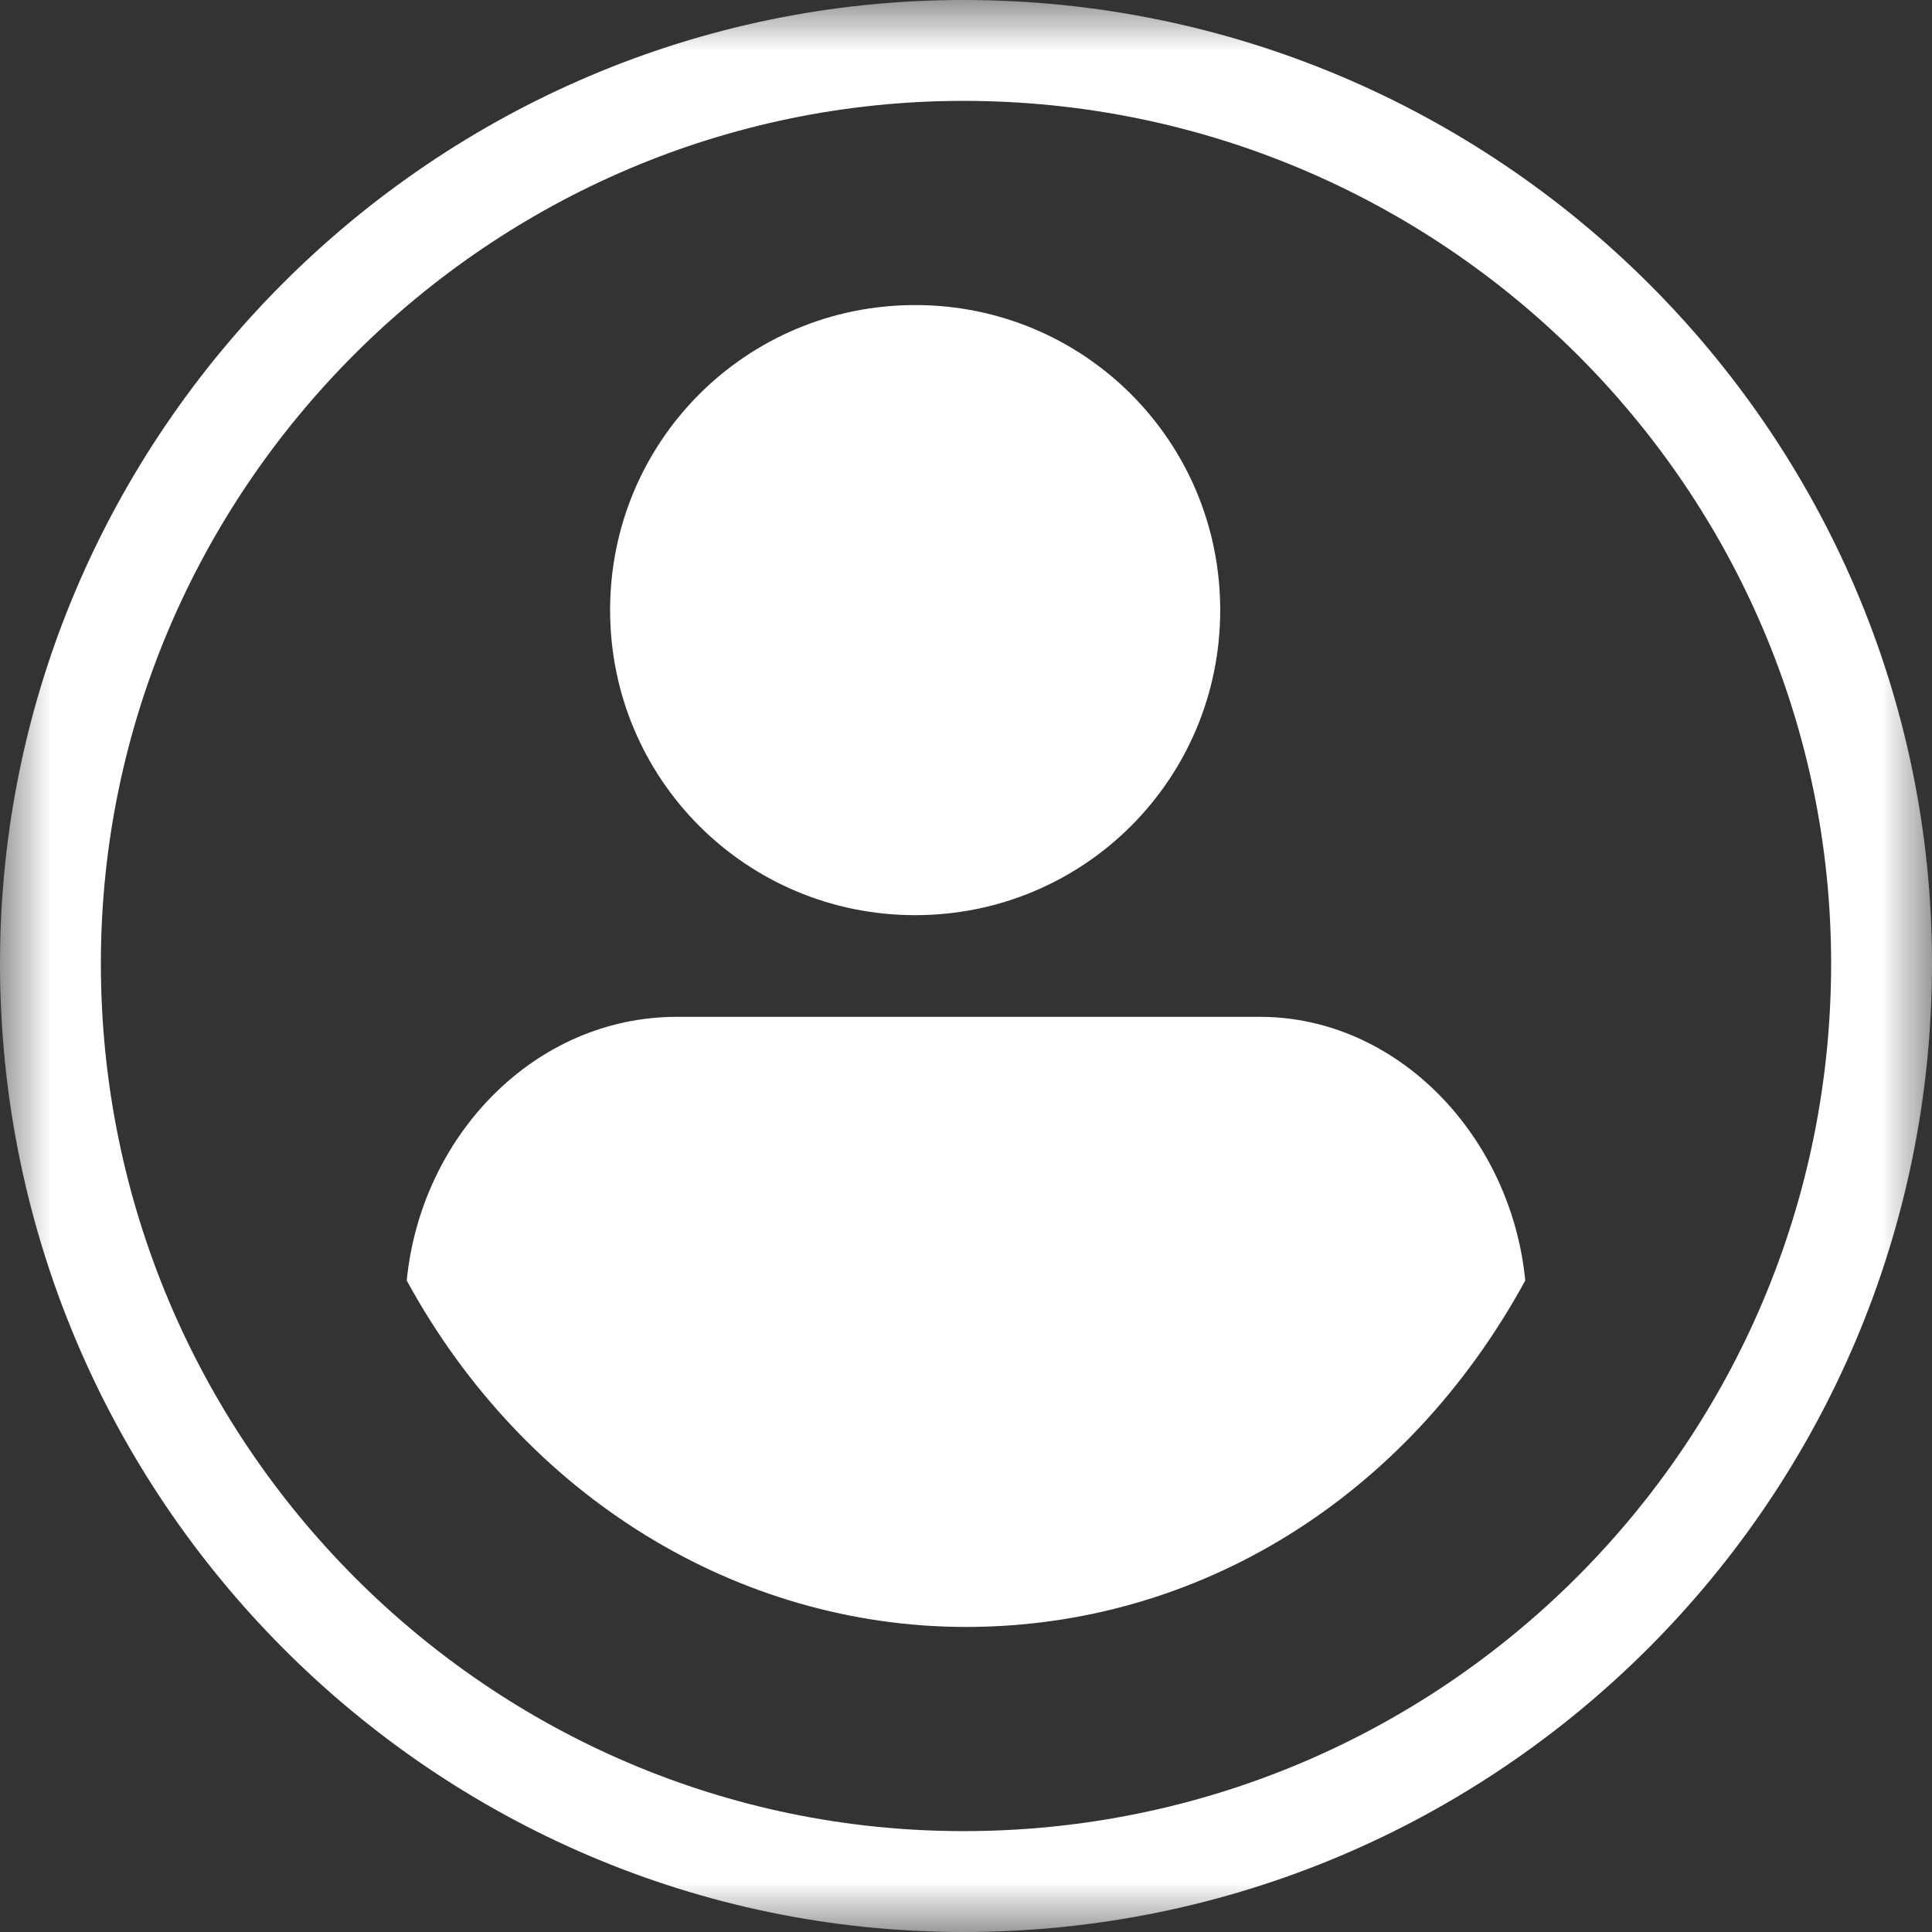 <?xml version="1.0" encoding="UTF-8"?>
<svg width="19px" height="19px" viewBox="0 0 19 19" version="1.1" xmlns="http://www.w3.org/2000/svg" xmlns:xlink="http://www.w3.org/1999/xlink">
    <rect x="0" y="0" width="19" height="19" fill="#333333" stroke="none"/>
    <!-- Generator: Sketch 55.1 (78136) - https://sketchapp.com -->
    <title>Group 8</title>
    <desc>Created with Sketch.</desc>
    <defs>
        <polygon id="path-1" points="0 0 19 0 19 19 0 19"></polygon>
    </defs>
    <g id="Page-1" stroke="none" stroke-width="1" fill="none" fill-rule="evenodd">
        <g id="Artboard" transform="translate(-368, -275)">
            <g id="Group-8" transform="translate(368, 275)">
                <g id="Group" transform="translate(4, 3)" fill="#FFFFFF">
                    <path d="M8.39,7 L2.657,7 C1.258,7 0.14,8.17 0,9.593 C1.165,11.729 3.263,13 5.5,13 C7.784,13 9.835,11.729 11,9.593 C10.86,8.17 9.742,7 8.39,7 Z" id="Fill-1"></path>
                    <path d="M8,3 C8,4.661 6.662,6 5,6 C3.339,6 2,4.661 2,3 C2,1.338 3.339,0 5,0 C6.662,0 8,1.338 8,3 Z" id="Fill-3"></path>
                </g>
                <g id="Group-7">
                    <mask id="mask-2" fill="white">
                        <use xlink:href="#path-1"></use>
                    </mask>
                    <g id="Clip-6"></g>
                    <path d="M9.475,0.992 C4.812,0.992 0.992,4.812 0.992,9.475 C0.992,14.188 4.812,18.008 9.475,18.008 C14.188,18.008 18.008,14.188 18.008,9.475 C18.008,4.812 14.188,0.992 9.475,0.992 M9.475,0 C14.734,0 19,4.266 19,9.475 C19,14.734 14.734,19 9.475,19 C4.266,19 0,14.734 0,9.475 C0,4.266 4.266,0 9.475,0" id="Fill-5" fill="#FFFFFF" mask="url(#mask-2)"></path>
                </g>
            </g>
        </g>
    </g>
</svg>